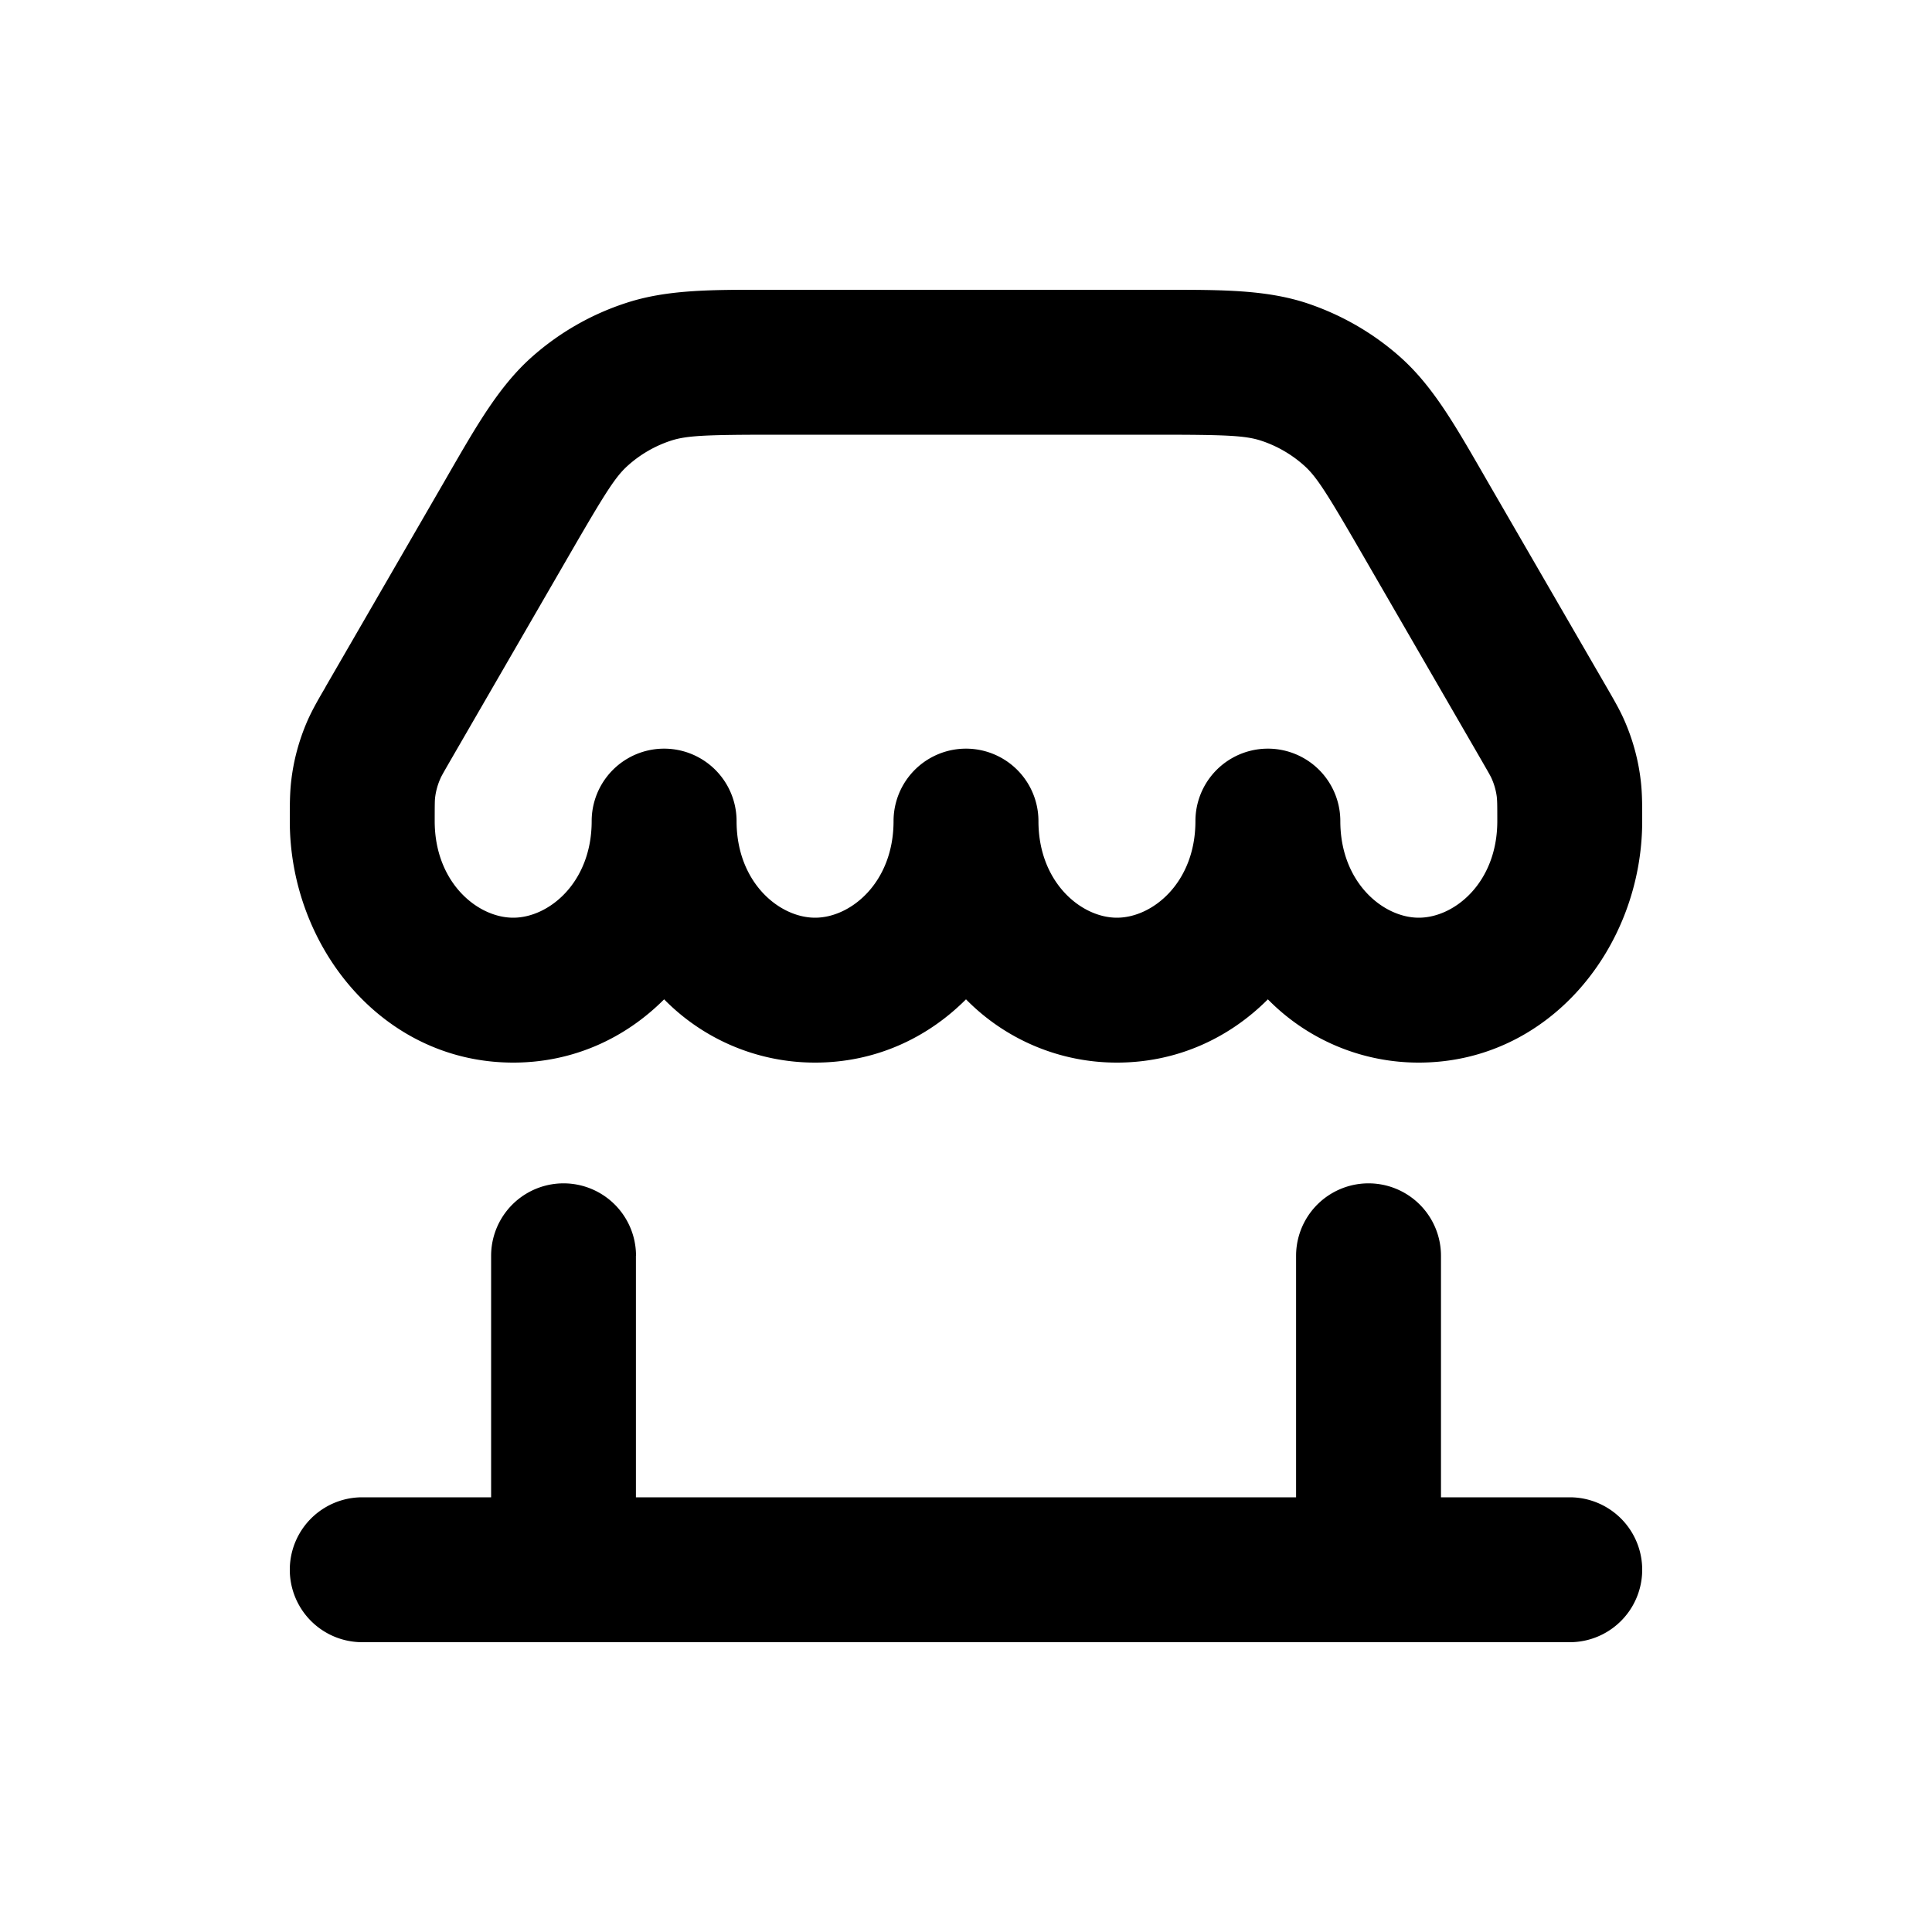 <svg xmlns="http://www.w3.org/2000/svg" width="20" height="20" fill="currentColor" viewBox="0 0 20 20"><path fill-rule="evenodd" d="M7.925 3h4.149c.574 0 1.024 0 1.441.134.366.12.704.314.99.571.325.293.55.683.837 1.18l.05.087 1.233 2.13.014.024c.068.118.13.224.179.337.087.2.144.411.168.627.014.124.014.246.014.382V8.5c0 1.299-.958 2.5-2.313 2.5a2.185 2.185 0 0 1-1.562-.655c-.4.401-.94.655-1.563.655A2.185 2.185 0 0 1 10 10.345c-.4.401-.94.655-1.562.655a2.185 2.185 0 0 1-1.563-.655c-.4.401-.94.655-1.562.655C3.958 11 3 9.799 3 8.5v-.028c0-.136 0-.258.014-.382.024-.216.081-.427.168-.627.05-.113.111-.22.18-.337l.013-.024 1.232-2.13.05-.087c.287-.497.513-.887.838-1.18a2.75 2.75 0 0 1 .99-.57c.417-.136.867-.136 1.44-.135Zm7.57 5.259c.004.028.005.061.005.241 0 .634-.441 1-.813 1-.37 0-.812-.366-.812-1a.75.75 0 0 0-1.5 0c0 .634-.441 1-.813 1-.37 0-.812-.366-.812-1a.75.75 0 0 0-1.5 0c0 .634-.441 1-.812 1-.372 0-.813-.366-.813-1a.75.75 0 0 0-1.5 0c0 .634-.441 1-.812 1-.372 0-.813-.366-.813-1 0-.18.001-.213.004-.241a.679.679 0 0 1 .053-.195c.011-.027.027-.055.117-.211l1.232-2.13c.362-.626.466-.789.592-.902a1.25 1.25 0 0 1 .45-.26c.162-.052.355-.061 1.078-.061h3.948c.723 0 .916.009 1.078.061.166.054.32.143.45.26.126.113.23.276.592.902l1.232 2.13c.09.156.106.184.117.21a.679.679 0 0 1 .053.196ZM6.584 13a.75.75 0 0 0-1.5 0v2.5H3.75a.75.75 0 0 0 0 1.5h12.5a.75.75 0 0 0 0-1.5h-1.333V13a.75.75 0 0 0-1.5 0v2.5H6.583V13Z" clip-rule="evenodd"/></svg>
